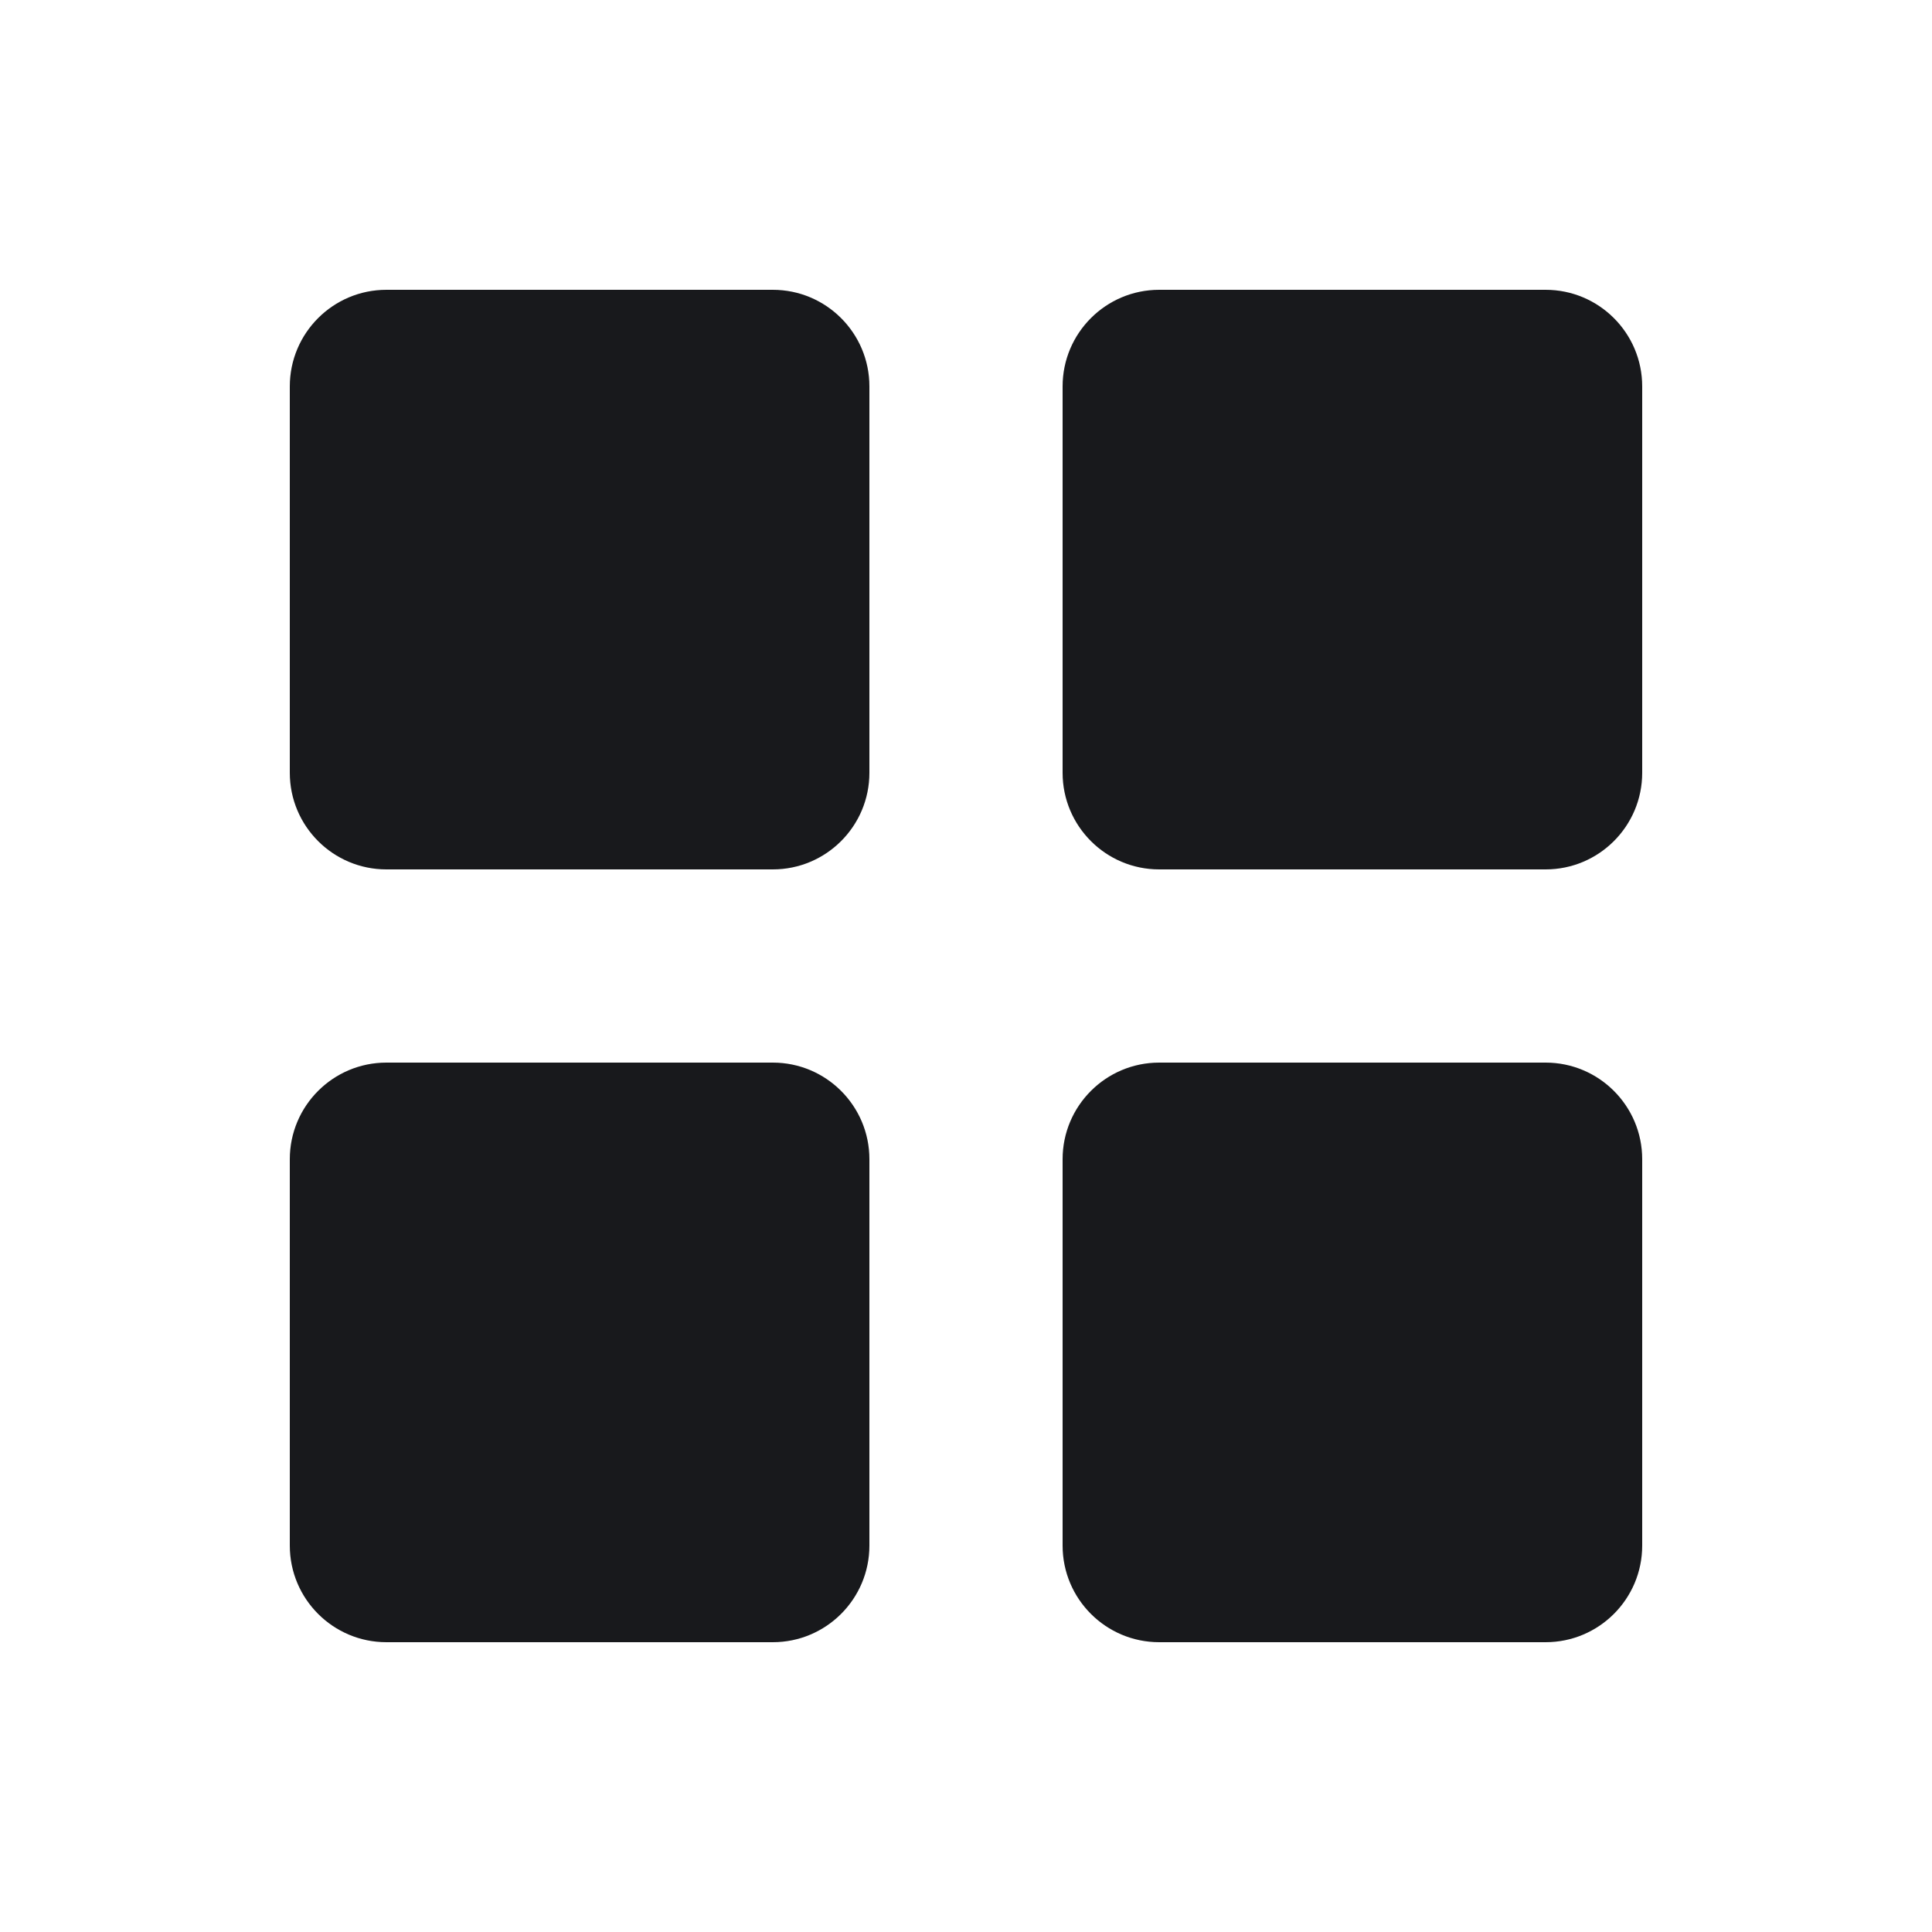 <svg width="20" height="20" viewBox="0 0 20 20" fill="none" xmlns="http://www.w3.org/2000/svg">
<path d="M8 3H4C3.448 3 3 3.448 3 4V8C3 8.552 3.448 9 4 9H8C8.552 9 9 8.552 9 8V4C9 3.448 8.552 3 8 3Z" fill="#18191C"/>
<path d="M16 3H12C11.448 3 11 3.448 11 4V8C11 8.552 11.448 9 12 9H16C16.552 9 17 8.552 17 8V4C17 3.448 16.552 3 16 3Z" fill="#18191C"/>
<path d="M16 11H12C11.448 11 11 11.448 11 12V16C11 16.552 11.448 17 12 17H16C16.552 17 17 16.552 17 16V12C17 11.448 16.552 11 16 11Z" fill="#18191C"/>
<path d="M8 11H4C3.448 11 3 11.448 3 12V16C3 16.552 3.448 17 4 17H8C8.552 17 9 16.552 9 16V12C9 11.448 8.552 11 8 11Z" fill="#18191C"/>
</svg>
